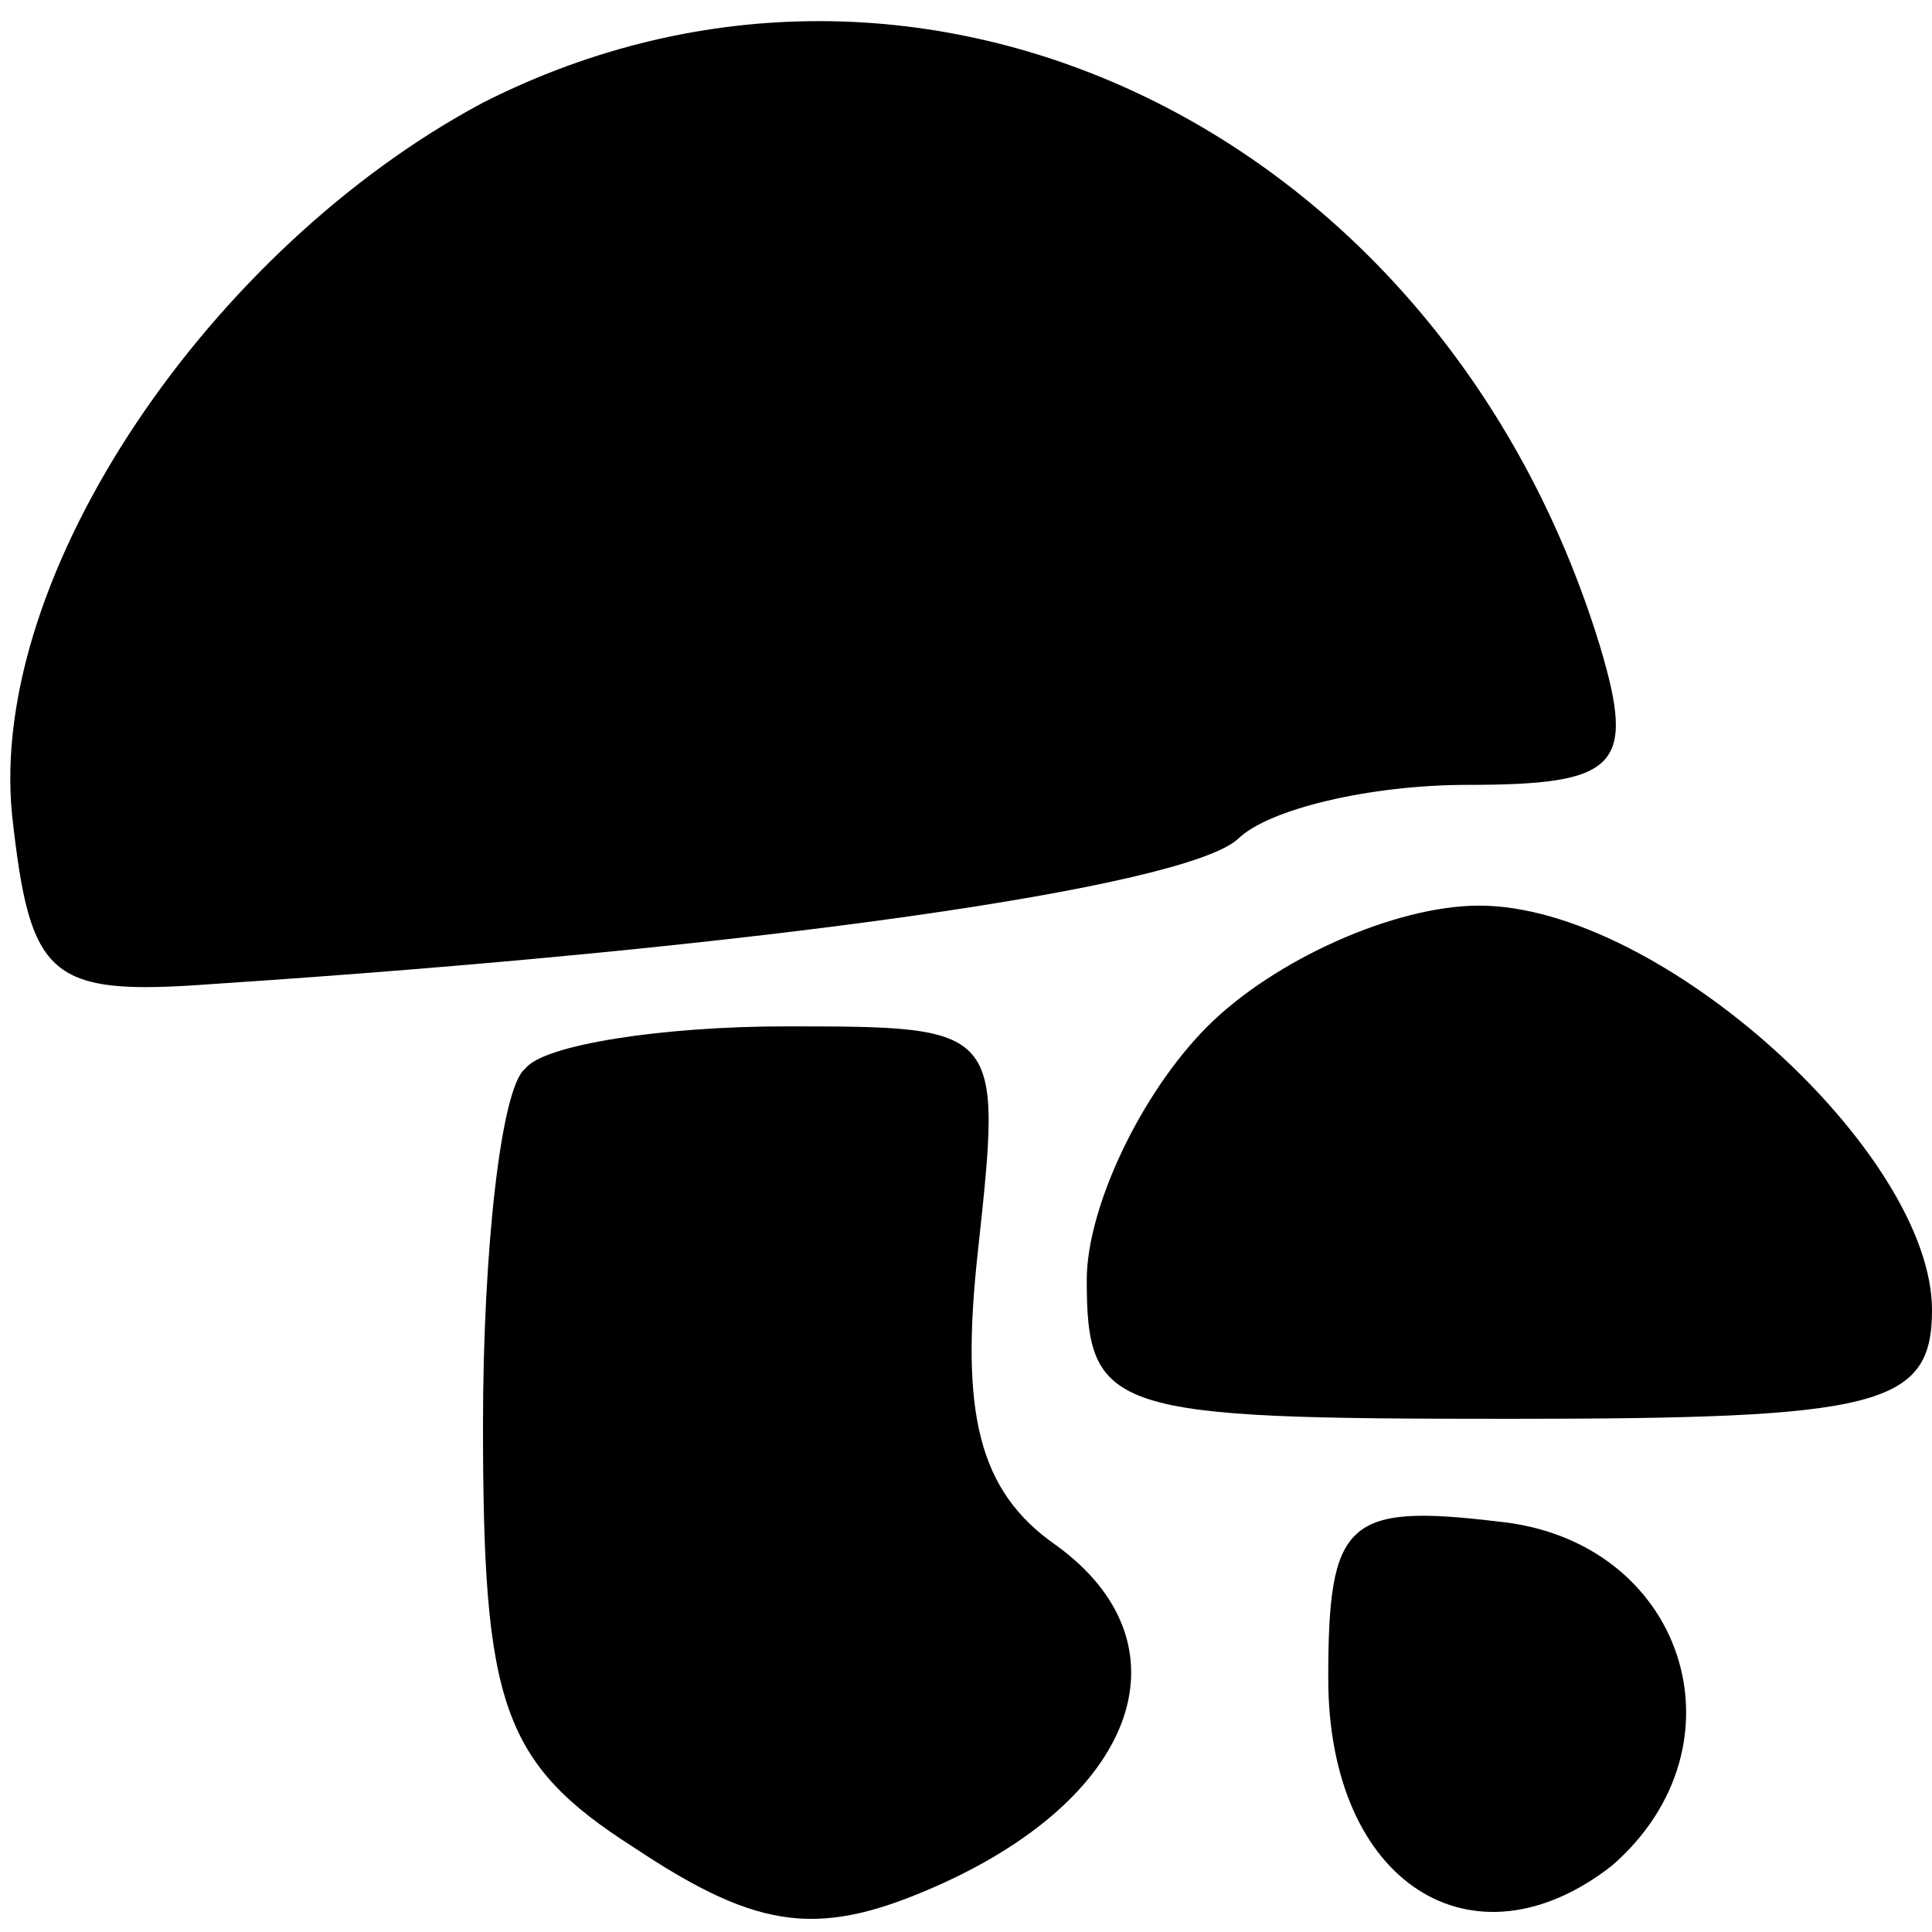 <?xml version="1.0" standalone="no"?>
<!DOCTYPE svg PUBLIC "-//W3C//DTD SVG 20010904//EN"
 "http://www.w3.org/TR/2001/REC-SVG-20010904/DTD/svg10.dtd">
<svg version="1.0" xmlns="http://www.w3.org/2000/svg"
 width="32pt" height="32pt" viewBox="0 0 32 32"
 preserveAspectRatio="xMidYMid meet">

<g transform="translate(0,32) scale(0.1,-0.1)"
fill="#000000" stroke="none">
<path d="M80 303 c-45 -24 -82 -78 -78 -118 3 -27 6 -30 33 -28 91 6 161 16
170 24 5 5 22 9 38 9 25 0 28 3 22 23 -26 85 -112 127 -185 90z"/>
<path d="M200 150 c-11 -11 -20 -30 -20 -42 0 -22 4 -23 70 -23 61 0 70 2 70
18 0 26 -45 67 -75 67 -14 0 -34 -9 -45 -20z"/>
<path d="M87 143 c-4 -3 -7 -30 -7 -59 0 -46 3 -56 25 -70 21 -14 31 -15 51
-6 33 15 41 40 19 56 -13 9 -16 22 -13 49 4 37 4 37 -32 37 -20 0 -40 -3 -43
-7z"/>
<path d="M220 42 c0 -34 24 -49 47 -31 23 20 12 54 -19 57 -25 3 -28 0 -28
-26z"/>
</g>
</svg>
